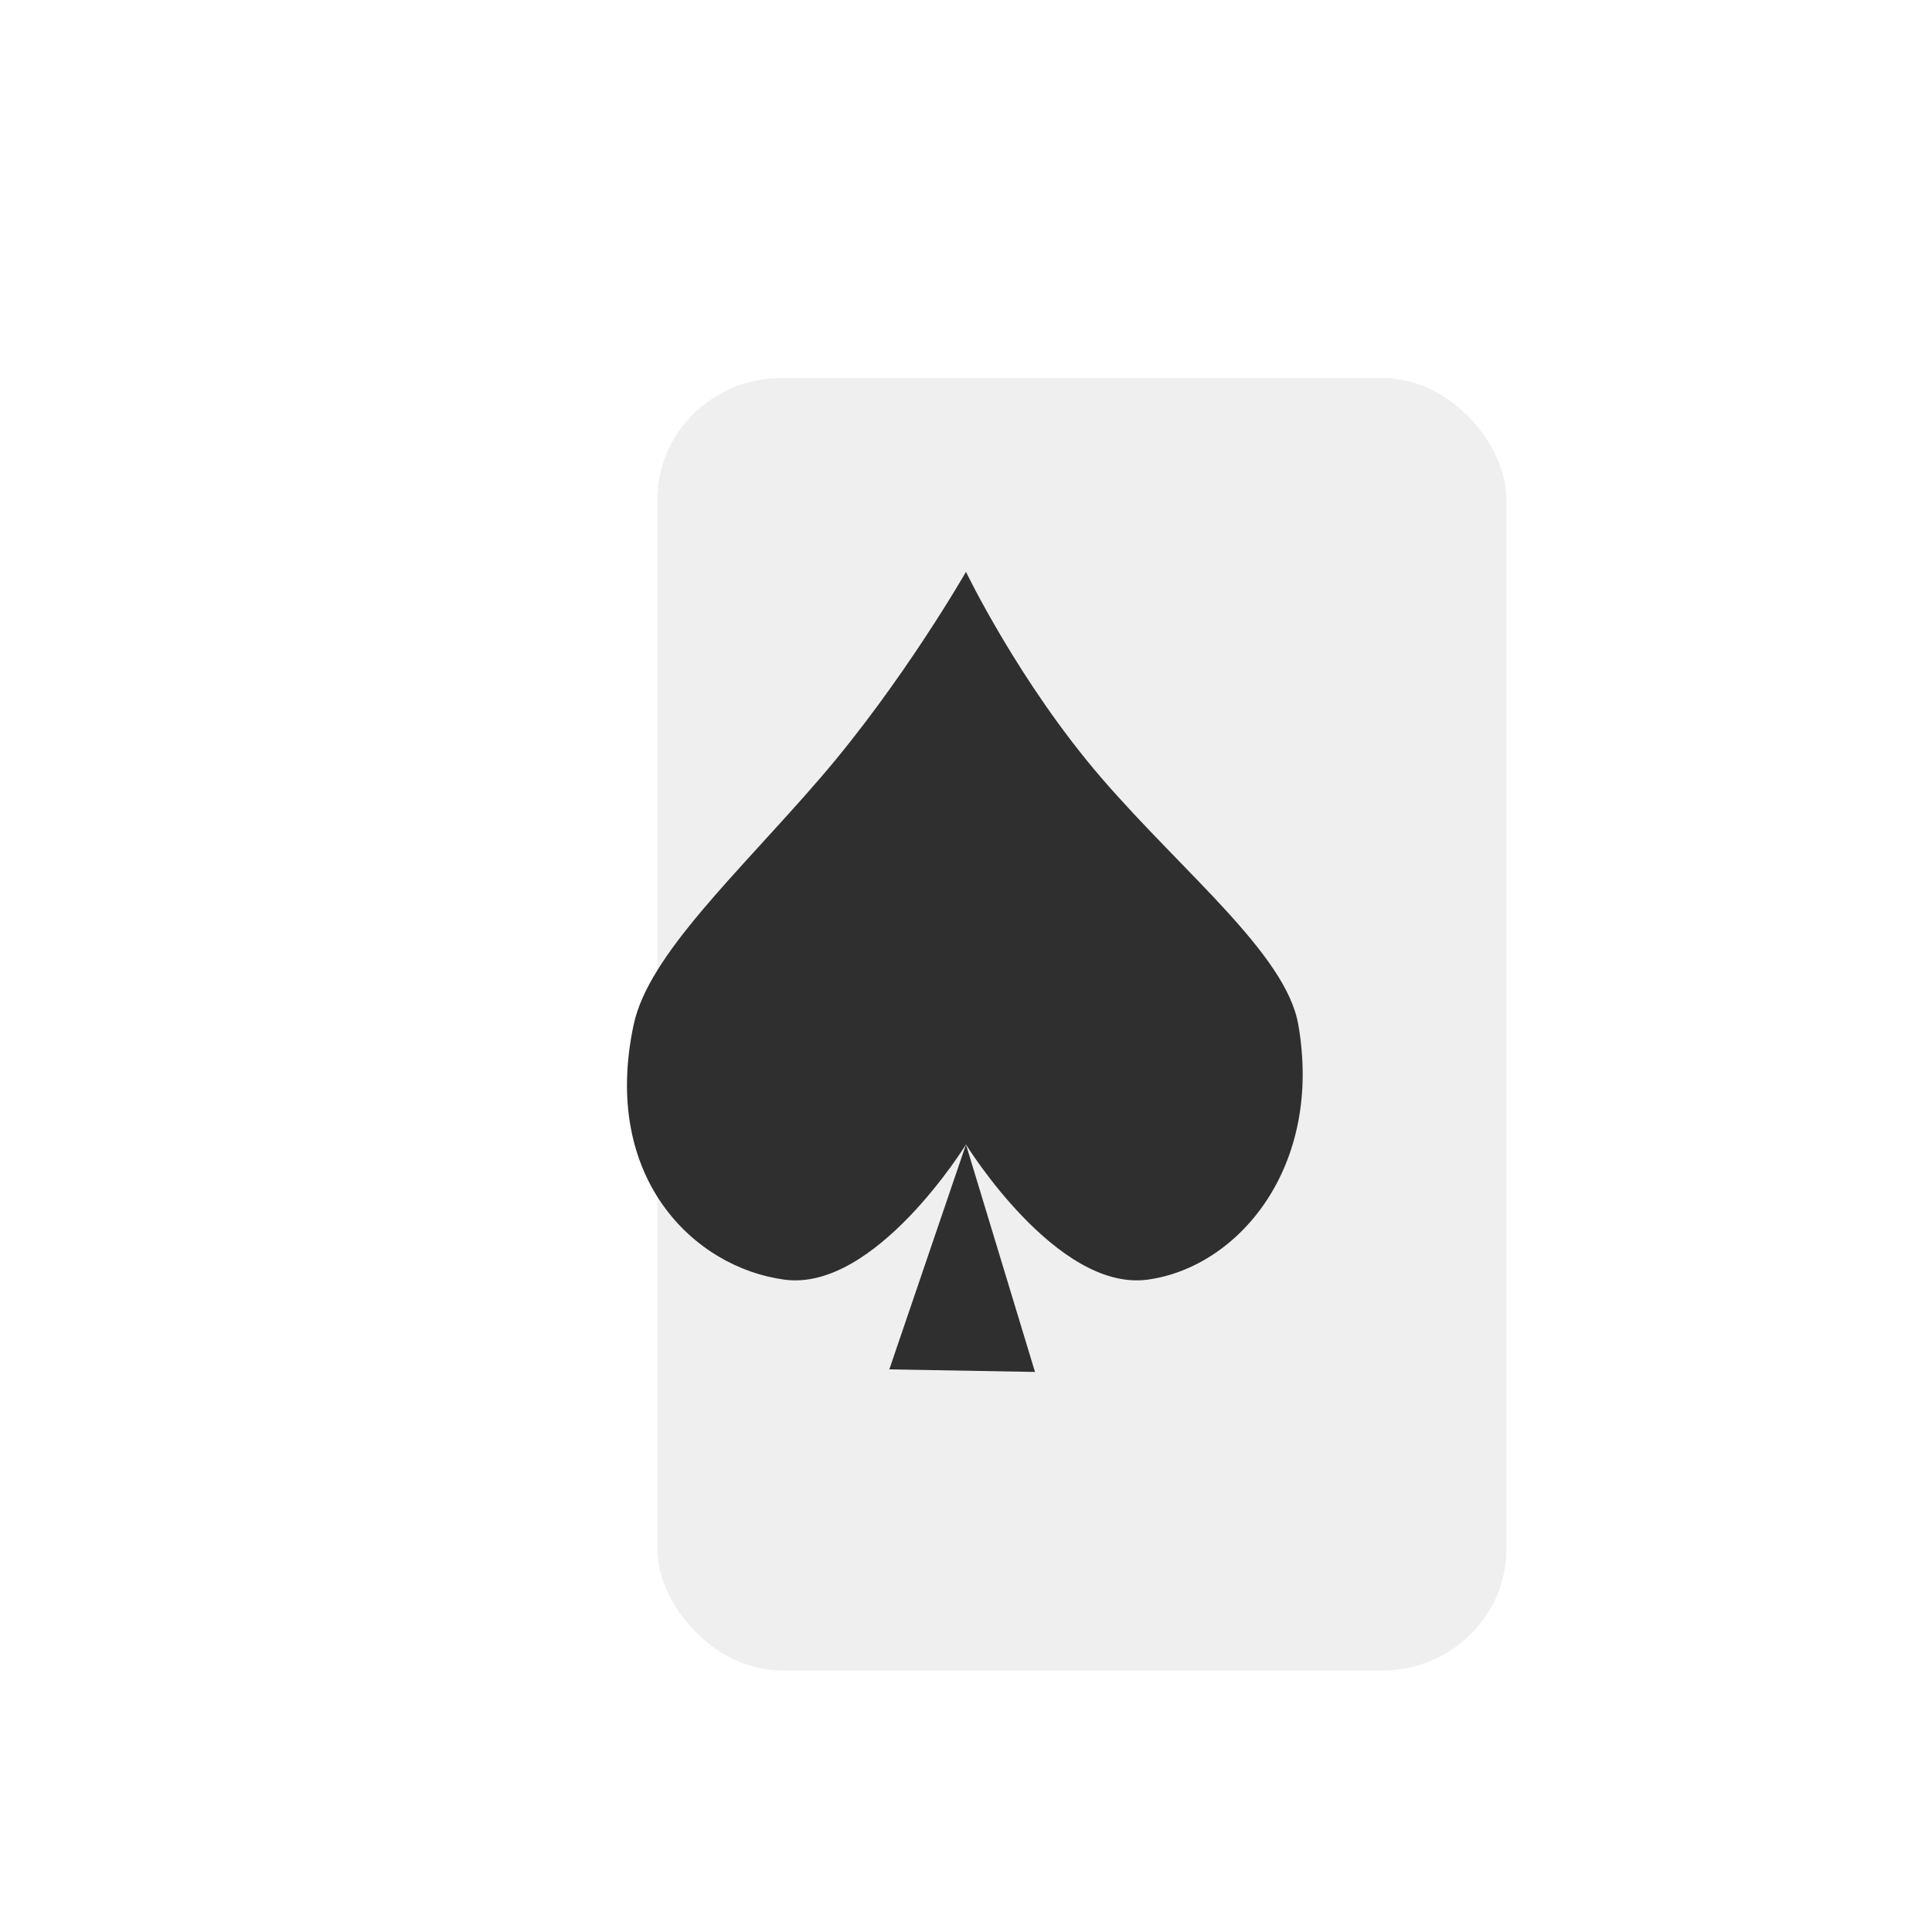 <?xml version="1.0" encoding="UTF-8"?>
<svg width="100" height="100" version="1.1" viewBox="0 0 100 100" xmlns="http://www.w3.org/2000/svg">
 <defs>
  <filter id="filter4822" x="-.25" y="-.25" width="1.5" height="1.5" color-interpolation-filters="sRGB">
   <feFlood flood-color="rgb(0,0,0)" flood-opacity=".537" result="flood"/>
   <feComposite in="flood" in2="SourceGraphic" operator="in" result="composite1"/>
   <feGaussianBlur in="composite1" result="blur" stdDeviation="0.5"/>
   <feOffset dx="1" dy="0.5" result="offset"/>
   <feComposite in="SourceGraphic" in2="offset" result="composite2"/>
  </filter>
 </defs>
 <g id="cbSpades" transform="matrix(4 0 0 4 -2.917 -2.917)">
  <rect transform="matrix(1.5 0 0 1.5 -6.615 -412.43)" x="9.568" y="278.2" width="7.323" height="11.15" rx="1.073" ry="1.044" fill="#efefef" filter="url(#filter4822)"/>
  <path d="m17.529 13.987c0.323 1.848-0.779 3.143-1.952 3.301-1.174 0.157-2.348-1.749-2.348-1.749s-1.174 1.906-2.348 1.749c-1.174-0.157-2.375-1.32-1.952-3.301 0.193-0.905 1.352-1.958 2.416-3.192 1.064-1.233 1.884-2.666 1.884-2.666s0.688 1.432 1.752 2.666c1.064 1.233 2.389 2.281 2.548 3.192z" fill="#2f2f2f"/>
  <path d="m13.229 15.539-0.992 2.91 1.885 0.033z" fill="#2f2f2f"/>
 </g>
</svg>
